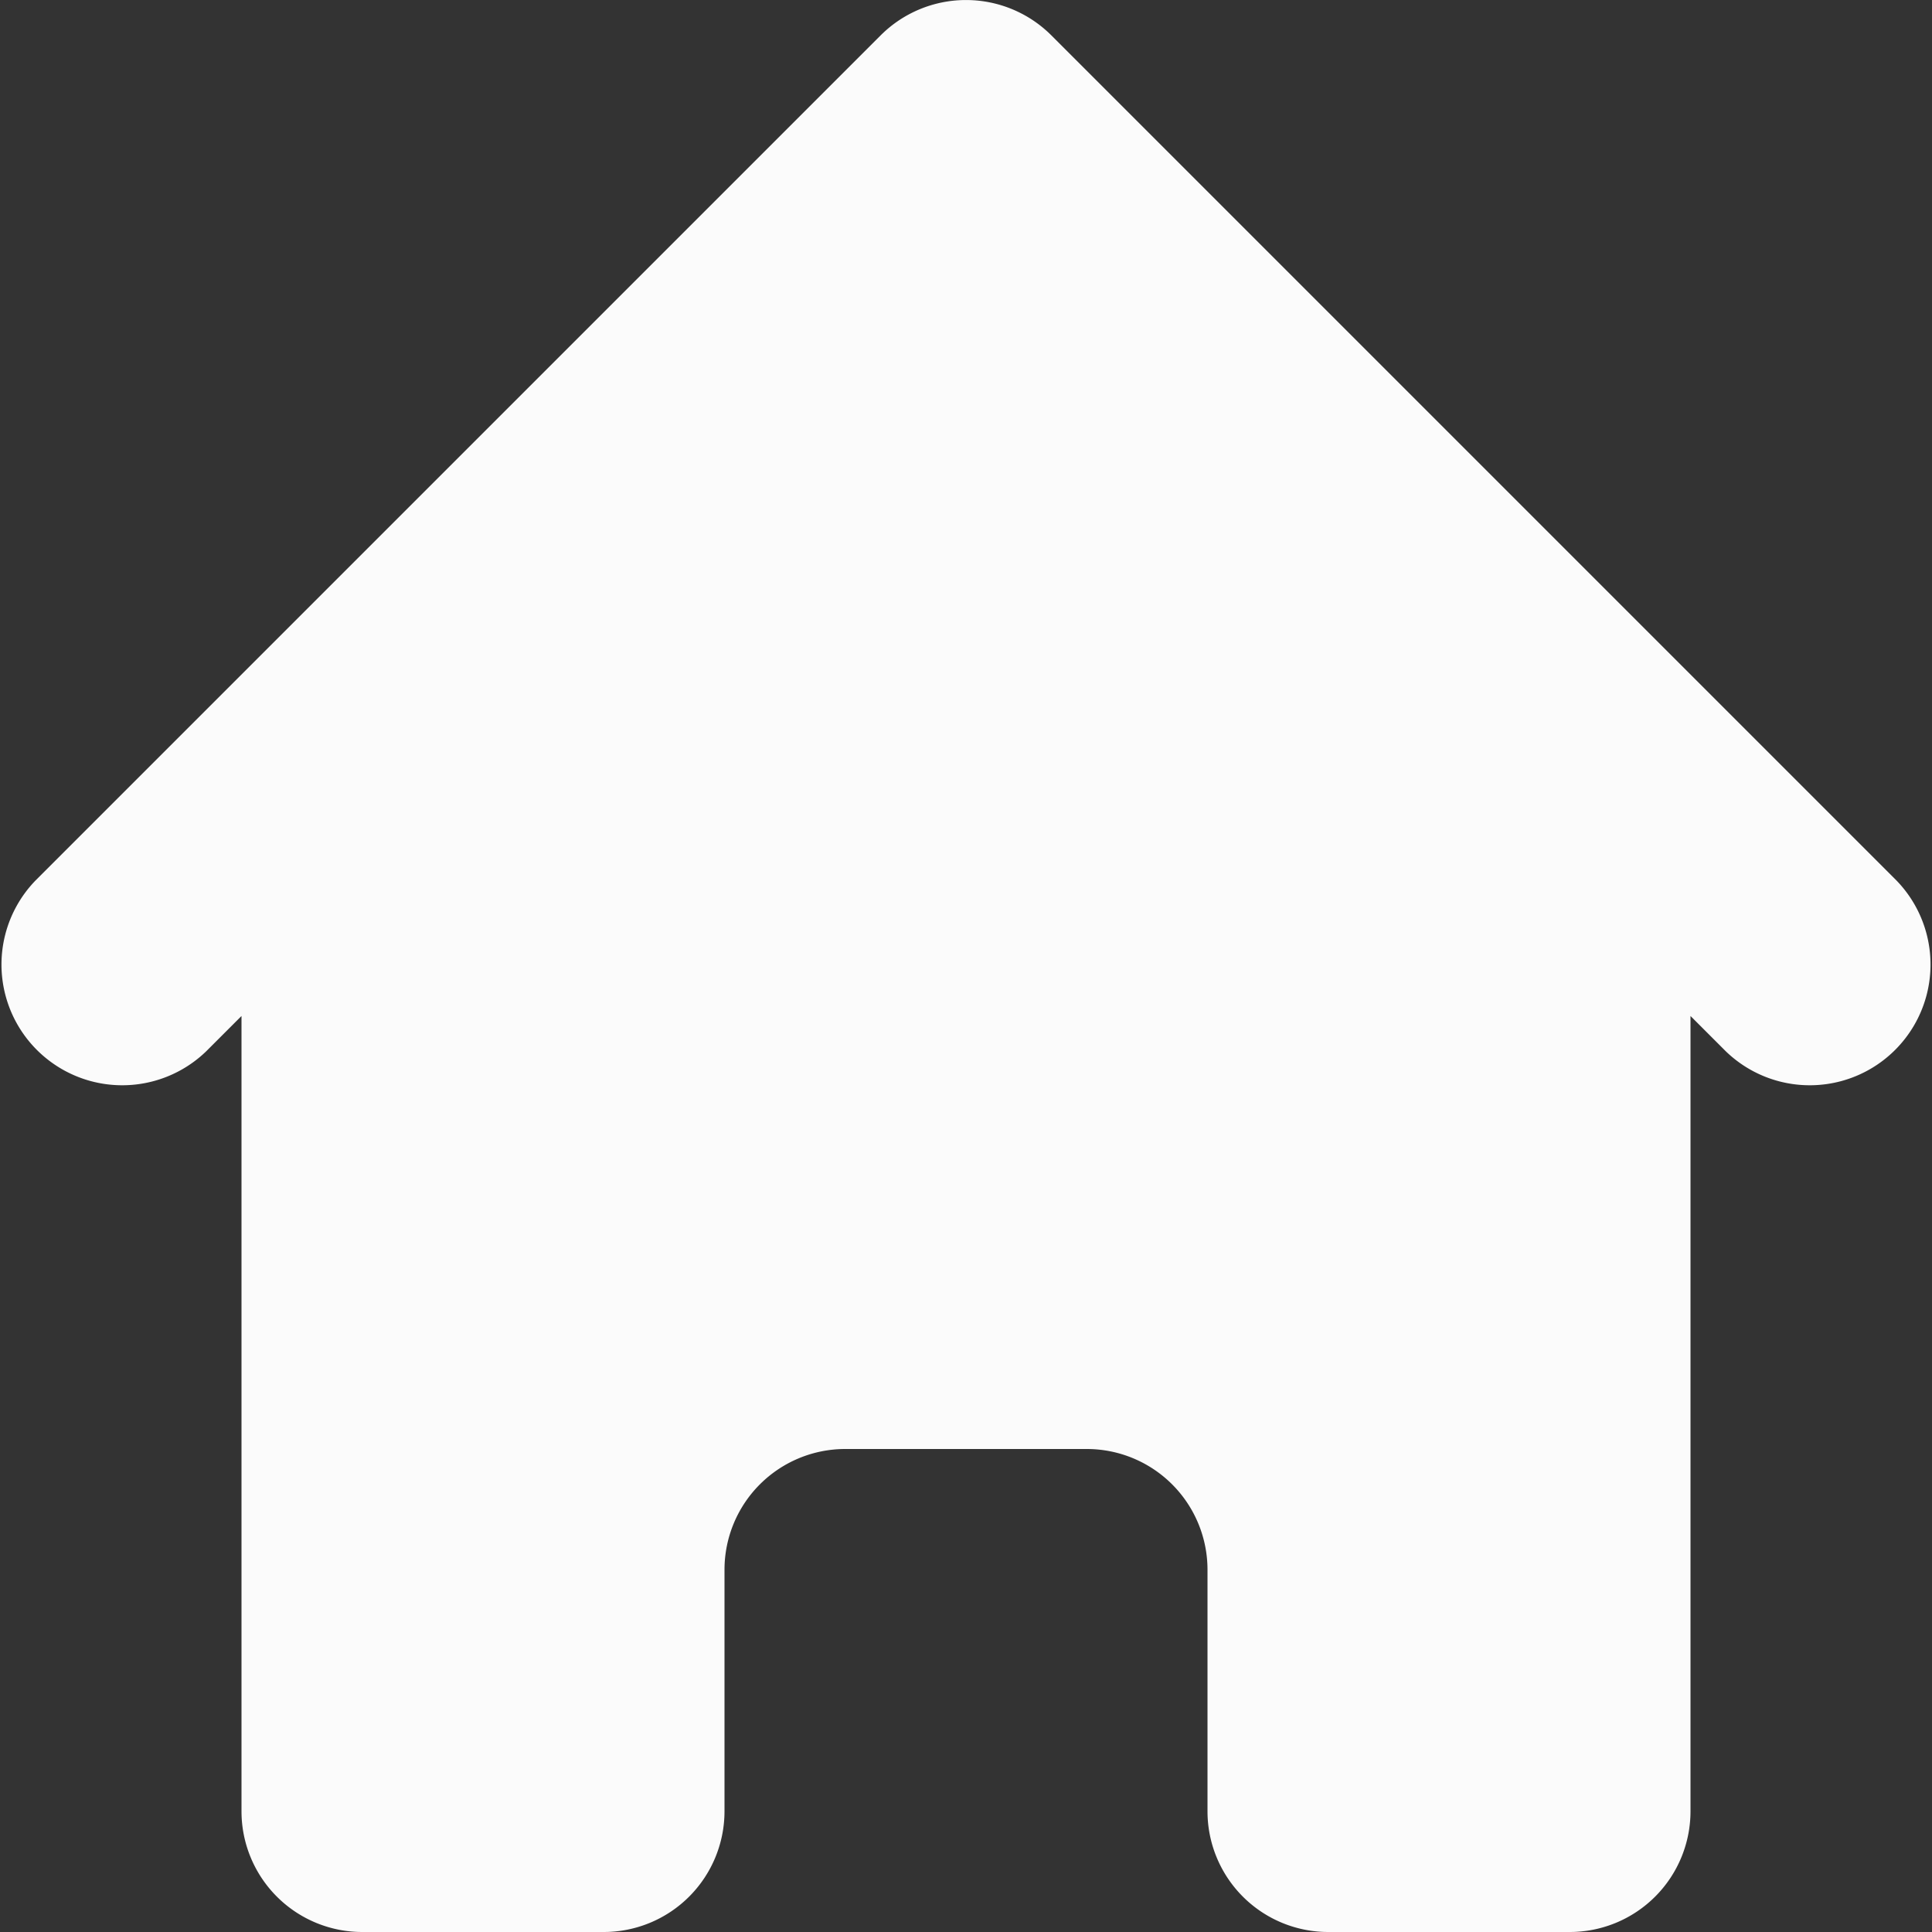 <svg width="16" height="16" fill="none" xmlns="http://www.w3.org/2000/svg"><rect width="100%" height="100%" fill="#333333" stroke="none"/><path d="M8.707.293a1 1 0 00-1.414 0l-7 7a1 1 0 001.414 1.414L2 8.414V15a1 1 0 001 1h2a1 1 0 001-1v-2a1 1 0 011-1h2a1 1 0 011 1v2a1 1 0 001 1h2a1 1 0 001-1V8.414l.293.293a1 1 0 001.414-1.414l-7-7z" fill="#FBFBFB"/></svg>